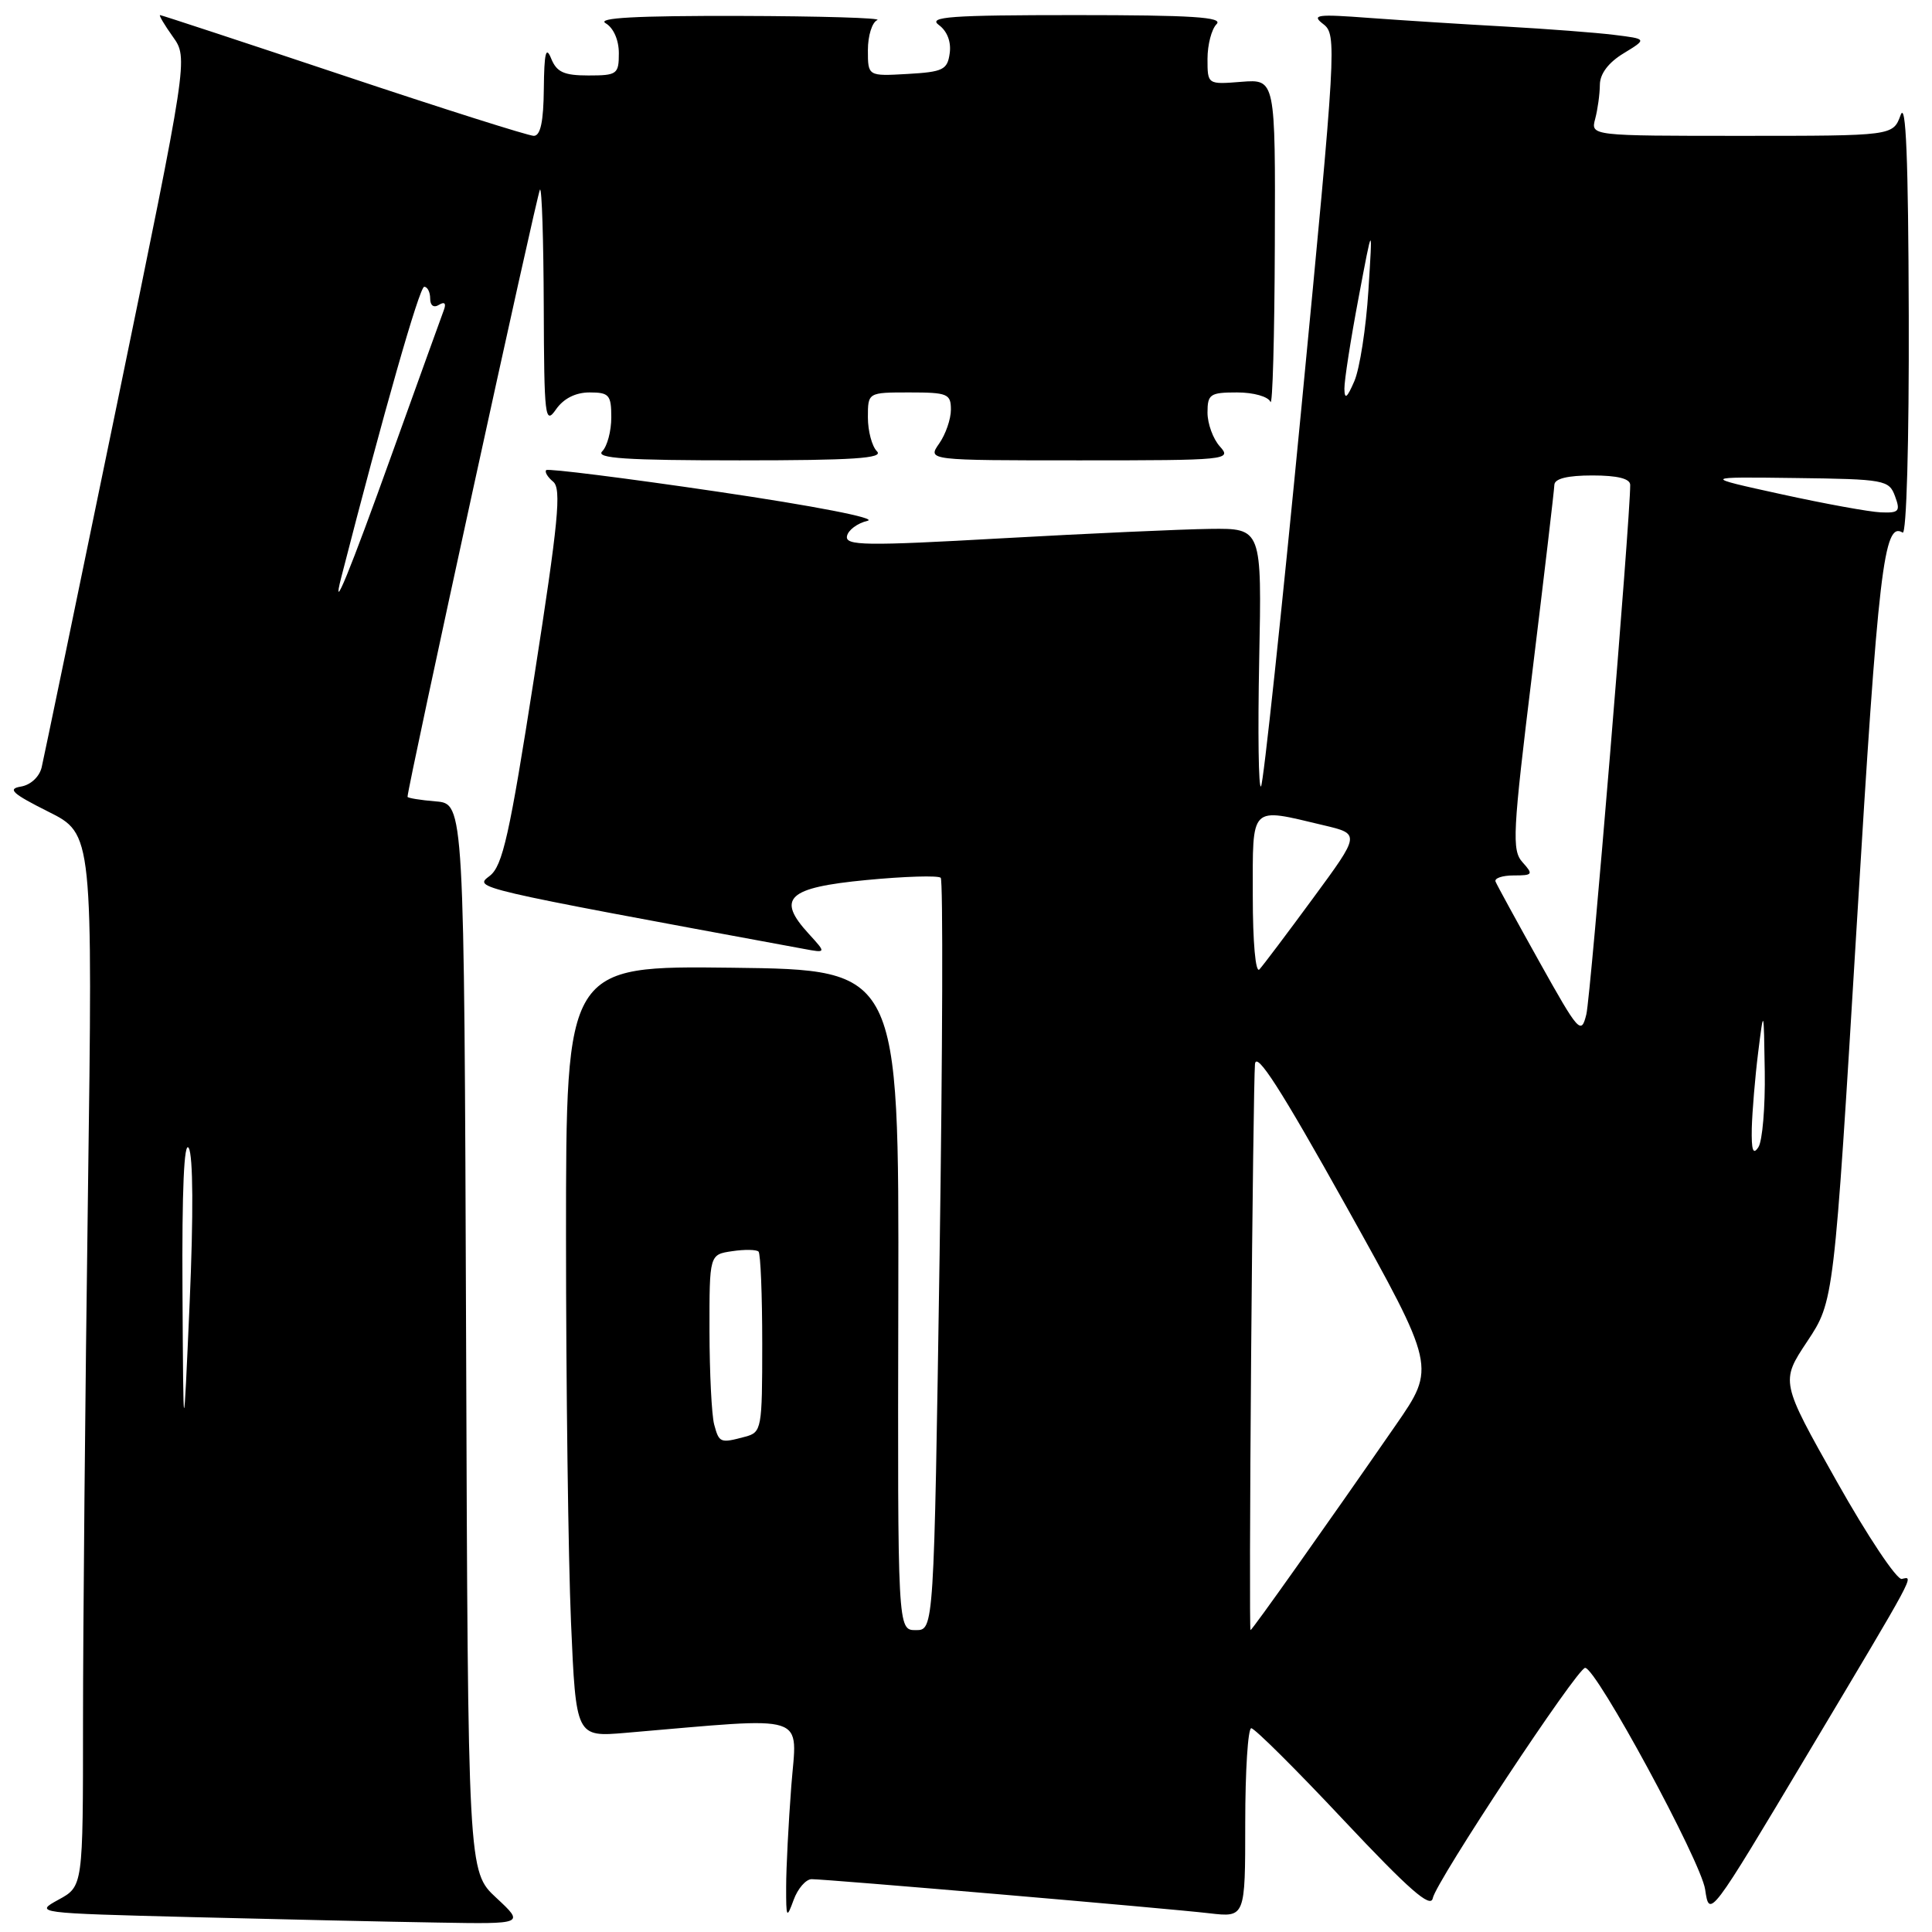 <?xml version="1.0" encoding="UTF-8" standalone="no"?>
<!DOCTYPE svg PUBLIC "-//W3C//DTD SVG 1.1//EN" "http://www.w3.org/Graphics/SVG/1.1/DTD/svg11.dtd" >
<svg xmlns="http://www.w3.org/2000/svg" xmlns:xlink="http://www.w3.org/1999/xlink" version="1.1" viewBox="0 0 256 256">
 <g >
 <path fill="currentColor"
d=" M 65.76 251.47 C 62.01 247.99 62.01 247.99 61.76 177.24 C 61.50 106.50 61.50 106.50 57.75 106.19 C 55.69 106.02 54.00 105.74 54.00 105.58 C 54.00 104.32 71.20 25.47 71.55 25.12 C 71.80 24.87 72.02 31.83 72.05 40.58 C 72.10 55.34 72.22 56.34 73.67 54.25 C 74.68 52.80 76.27 52.00 78.12 52.00 C 80.71 52.00 81.00 52.33 81.00 55.30 C 81.00 57.12 80.46 59.14 79.80 59.80 C 78.87 60.73 82.91 61.00 98.00 61.00 C 113.09 61.00 117.13 60.73 116.20 59.80 C 115.54 59.14 115.00 57.12 115.00 55.30 C 115.00 52.00 115.00 52.00 120.50 52.00 C 125.56 52.00 126.00 52.18 126.00 54.28 C 126.00 55.53 125.30 57.56 124.44 58.78 C 122.89 61.00 122.89 61.00 143.10 61.00 C 162.62 61.00 163.25 60.94 161.65 59.17 C 160.74 58.17 160.00 56.14 160.00 54.67 C 160.00 52.23 160.34 52.00 163.92 52.00 C 166.11 52.00 168.05 52.55 168.34 53.25 C 168.62 53.94 168.88 44.60 168.92 32.49 C 169.00 10.49 169.00 10.49 164.50 10.84 C 160.00 11.20 160.00 11.20 160.00 7.80 C 160.00 5.93 160.54 3.86 161.20 3.20 C 162.13 2.27 157.98 2.00 142.51 2.00 C 125.90 2.00 122.91 2.22 124.40 3.31 C 125.50 4.11 126.06 5.55 125.84 7.06 C 125.54 9.25 124.96 9.53 120.25 9.80 C 115.00 10.10 115.00 10.10 115.00 6.64 C 115.00 4.73 115.56 2.94 116.25 2.66 C 116.94 2.38 108.72 2.14 98.00 2.11 C 84.30 2.08 79.02 2.36 80.25 3.08 C 81.29 3.69 82.00 5.29 82.00 7.05 C 82.00 9.83 81.77 10.00 77.97 10.00 C 74.72 10.00 73.76 9.56 73.03 7.75 C 72.34 6.04 72.11 6.99 72.06 11.75 C 72.02 16.11 71.62 18.00 70.73 18.00 C 70.03 18.00 58.67 14.40 45.50 10.00 C 32.33 5.60 21.39 2.00 21.21 2.00 C 21.02 2.00 21.78 3.29 22.90 4.86 C 24.94 7.72 24.94 7.72 15.49 53.61 C 10.29 78.85 5.80 100.48 5.52 101.68 C 5.21 102.95 4.05 104.02 2.75 104.23 C 0.94 104.53 1.65 105.17 6.40 107.55 C 12.30 110.50 12.30 110.50 11.65 158.41 C 11.29 184.77 11.00 216.14 11.00 228.14 C 11.00 249.95 11.00 249.95 7.75 251.72 C 4.53 253.48 4.70 253.50 25.50 254.03 C 37.05 254.32 51.67 254.65 58.00 254.75 C 69.50 254.95 69.50 254.95 65.76 251.47 Z  M 107.55 249.00 C 109.54 249.00 154.60 252.86 160.25 253.52 C 165.00 254.07 165.00 254.07 165.00 241.53 C 165.00 234.64 165.36 229.00 165.80 229.00 C 166.24 229.00 171.76 234.48 178.05 241.19 C 186.69 250.38 189.58 252.92 189.85 251.52 C 190.28 249.31 209.00 221.00 210.04 221.00 C 211.51 221.00 225.39 246.63 225.94 250.36 C 226.50 254.20 226.54 254.15 239.50 232.44 C 254.02 208.12 253.64 208.83 252.00 209.22 C 251.34 209.37 247.46 203.55 243.37 196.28 C 235.93 183.07 235.93 183.07 239.47 177.74 C 243.01 172.41 243.01 172.41 246.03 122.53 C 248.88 75.33 249.62 69.03 252.11 70.57 C 252.62 70.88 252.97 58.62 252.92 41.81 C 252.86 20.94 252.55 13.29 251.84 15.25 C 250.83 18.00 250.83 18.00 230.80 18.00 C 210.77 18.00 210.77 18.00 211.37 15.75 C 211.70 14.51 211.98 12.48 211.99 11.24 C 212.00 9.78 213.12 8.29 215.13 7.07 C 218.26 5.16 218.26 5.16 213.88 4.62 C 211.47 4.32 205.00 3.83 199.50 3.52 C 194.00 3.22 185.90 2.70 181.50 2.38 C 174.46 1.85 173.72 1.95 175.35 3.20 C 177.15 4.58 177.06 6.16 172.44 54.06 C 169.82 81.25 167.41 103.82 167.09 104.20 C 166.76 104.59 166.66 97.05 166.85 87.45 C 167.20 70.00 167.20 70.00 160.35 70.08 C 156.58 70.13 144.15 70.69 132.72 71.33 C 114.64 72.35 111.98 72.31 112.23 71.04 C 112.38 70.24 113.61 69.33 114.95 69.01 C 116.36 68.68 107.94 67.04 95.10 65.15 C 82.84 63.34 72.61 62.06 72.38 62.29 C 72.14 62.52 72.56 63.22 73.30 63.83 C 74.42 64.76 73.99 69.14 70.78 89.73 C 67.51 110.70 66.60 114.74 64.89 116.06 C 62.77 117.68 62.24 117.56 106.50 125.73 C 109.50 126.29 109.50 126.29 107.16 123.73 C 102.84 119.02 104.35 117.61 114.79 116.61 C 119.88 116.12 124.32 115.99 124.65 116.31 C 124.97 116.64 124.90 139.20 124.50 166.45 C 123.75 216.00 123.75 216.00 121.35 216.00 C 118.94 216.00 118.94 216.00 119.03 172.25 C 119.12 128.50 119.12 128.50 97.06 128.23 C 75.00 127.96 75.00 127.96 75.00 163.82 C 75.00 183.54 75.30 206.54 75.66 214.93 C 76.32 230.17 76.32 230.17 82.91 229.61 C 107.61 227.51 105.60 226.86 104.85 236.67 C 104.48 241.53 104.17 247.53 104.17 250.00 C 104.16 254.17 104.23 254.30 105.16 251.75 C 105.71 250.24 106.79 249.00 107.55 249.00 Z  M 24.18 171.00 C 24.10 157.67 24.39 151.07 25.01 152.12 C 25.59 153.12 25.64 160.95 25.13 172.62 C 24.30 191.50 24.30 191.50 24.18 171.00 Z  M 45.22 76.50 C 50.79 54.81 55.58 38.00 56.21 38.00 C 56.64 38.00 57.00 38.70 57.00 39.56 C 57.00 40.49 57.47 40.83 58.17 40.39 C 58.91 39.94 59.15 40.19 58.81 41.09 C 58.52 41.86 55.45 50.38 51.99 60.00 C 46.29 75.88 43.85 81.84 45.22 76.50 Z  M 165.78 179.75 C 165.94 159.81 166.17 142.38 166.29 141.01 C 166.44 139.20 169.72 144.32 178.38 159.84 C 190.26 181.16 190.26 181.16 184.95 188.83 C 175.73 202.15 165.92 216.00 165.70 216.00 C 165.58 216.00 165.62 199.69 165.78 179.75 Z  M 94.63 188.75 C 94.30 187.51 94.02 181.94 94.01 176.36 C 94.00 166.23 94.00 166.23 97.01 165.79 C 98.66 165.54 100.23 165.57 100.51 165.84 C 100.78 166.11 101.00 171.61 101.00 178.05 C 101.00 189.36 100.92 189.79 98.75 190.37 C 95.43 191.26 95.29 191.20 94.63 188.75 Z  M 232.12 149.50 C 232.18 147.30 232.55 142.80 232.96 139.50 C 233.71 133.50 233.71 133.50 233.84 142.00 C 233.91 146.68 233.53 151.18 233.00 152.00 C 232.29 153.10 232.06 152.42 232.12 149.50 Z  M 203.99 127.47 C 200.97 122.06 198.35 117.27 198.17 116.82 C 197.98 116.37 199.07 116.00 200.57 116.00 C 203.11 116.00 203.20 115.87 201.74 114.25 C 200.31 112.66 200.43 110.40 203.05 89.00 C 204.63 76.07 205.94 64.94 205.96 64.25 C 205.99 63.42 207.69 63.00 211.00 63.00 C 214.33 63.00 216.00 63.42 216.01 64.25 C 216.03 68.64 210.78 132.05 210.20 134.40 C 209.52 137.16 209.22 136.83 203.99 127.47 Z  M 166.00 118.70 C 166.00 106.53 165.52 107.01 175.38 109.35 C 180.25 110.50 180.25 110.50 174.00 119.00 C 170.57 123.67 167.36 127.93 166.88 128.45 C 166.37 129.00 166.00 124.88 166.00 118.70 Z  M 236.00 65.48 C 225.50 63.18 225.50 63.18 237.89 63.34 C 249.75 63.49 250.31 63.60 251.10 65.75 C 251.84 67.75 251.63 67.99 249.22 67.89 C 247.72 67.83 241.78 66.75 236.00 65.48 Z  M 178.14 51.50 C 178.13 50.40 178.97 45.00 180.01 39.50 C 181.89 29.50 181.89 29.50 181.32 38.50 C 181.01 43.45 180.17 48.85 179.46 50.50 C 178.49 52.75 178.16 53.00 178.14 51.50 Z "/>
</g>
</svg>
